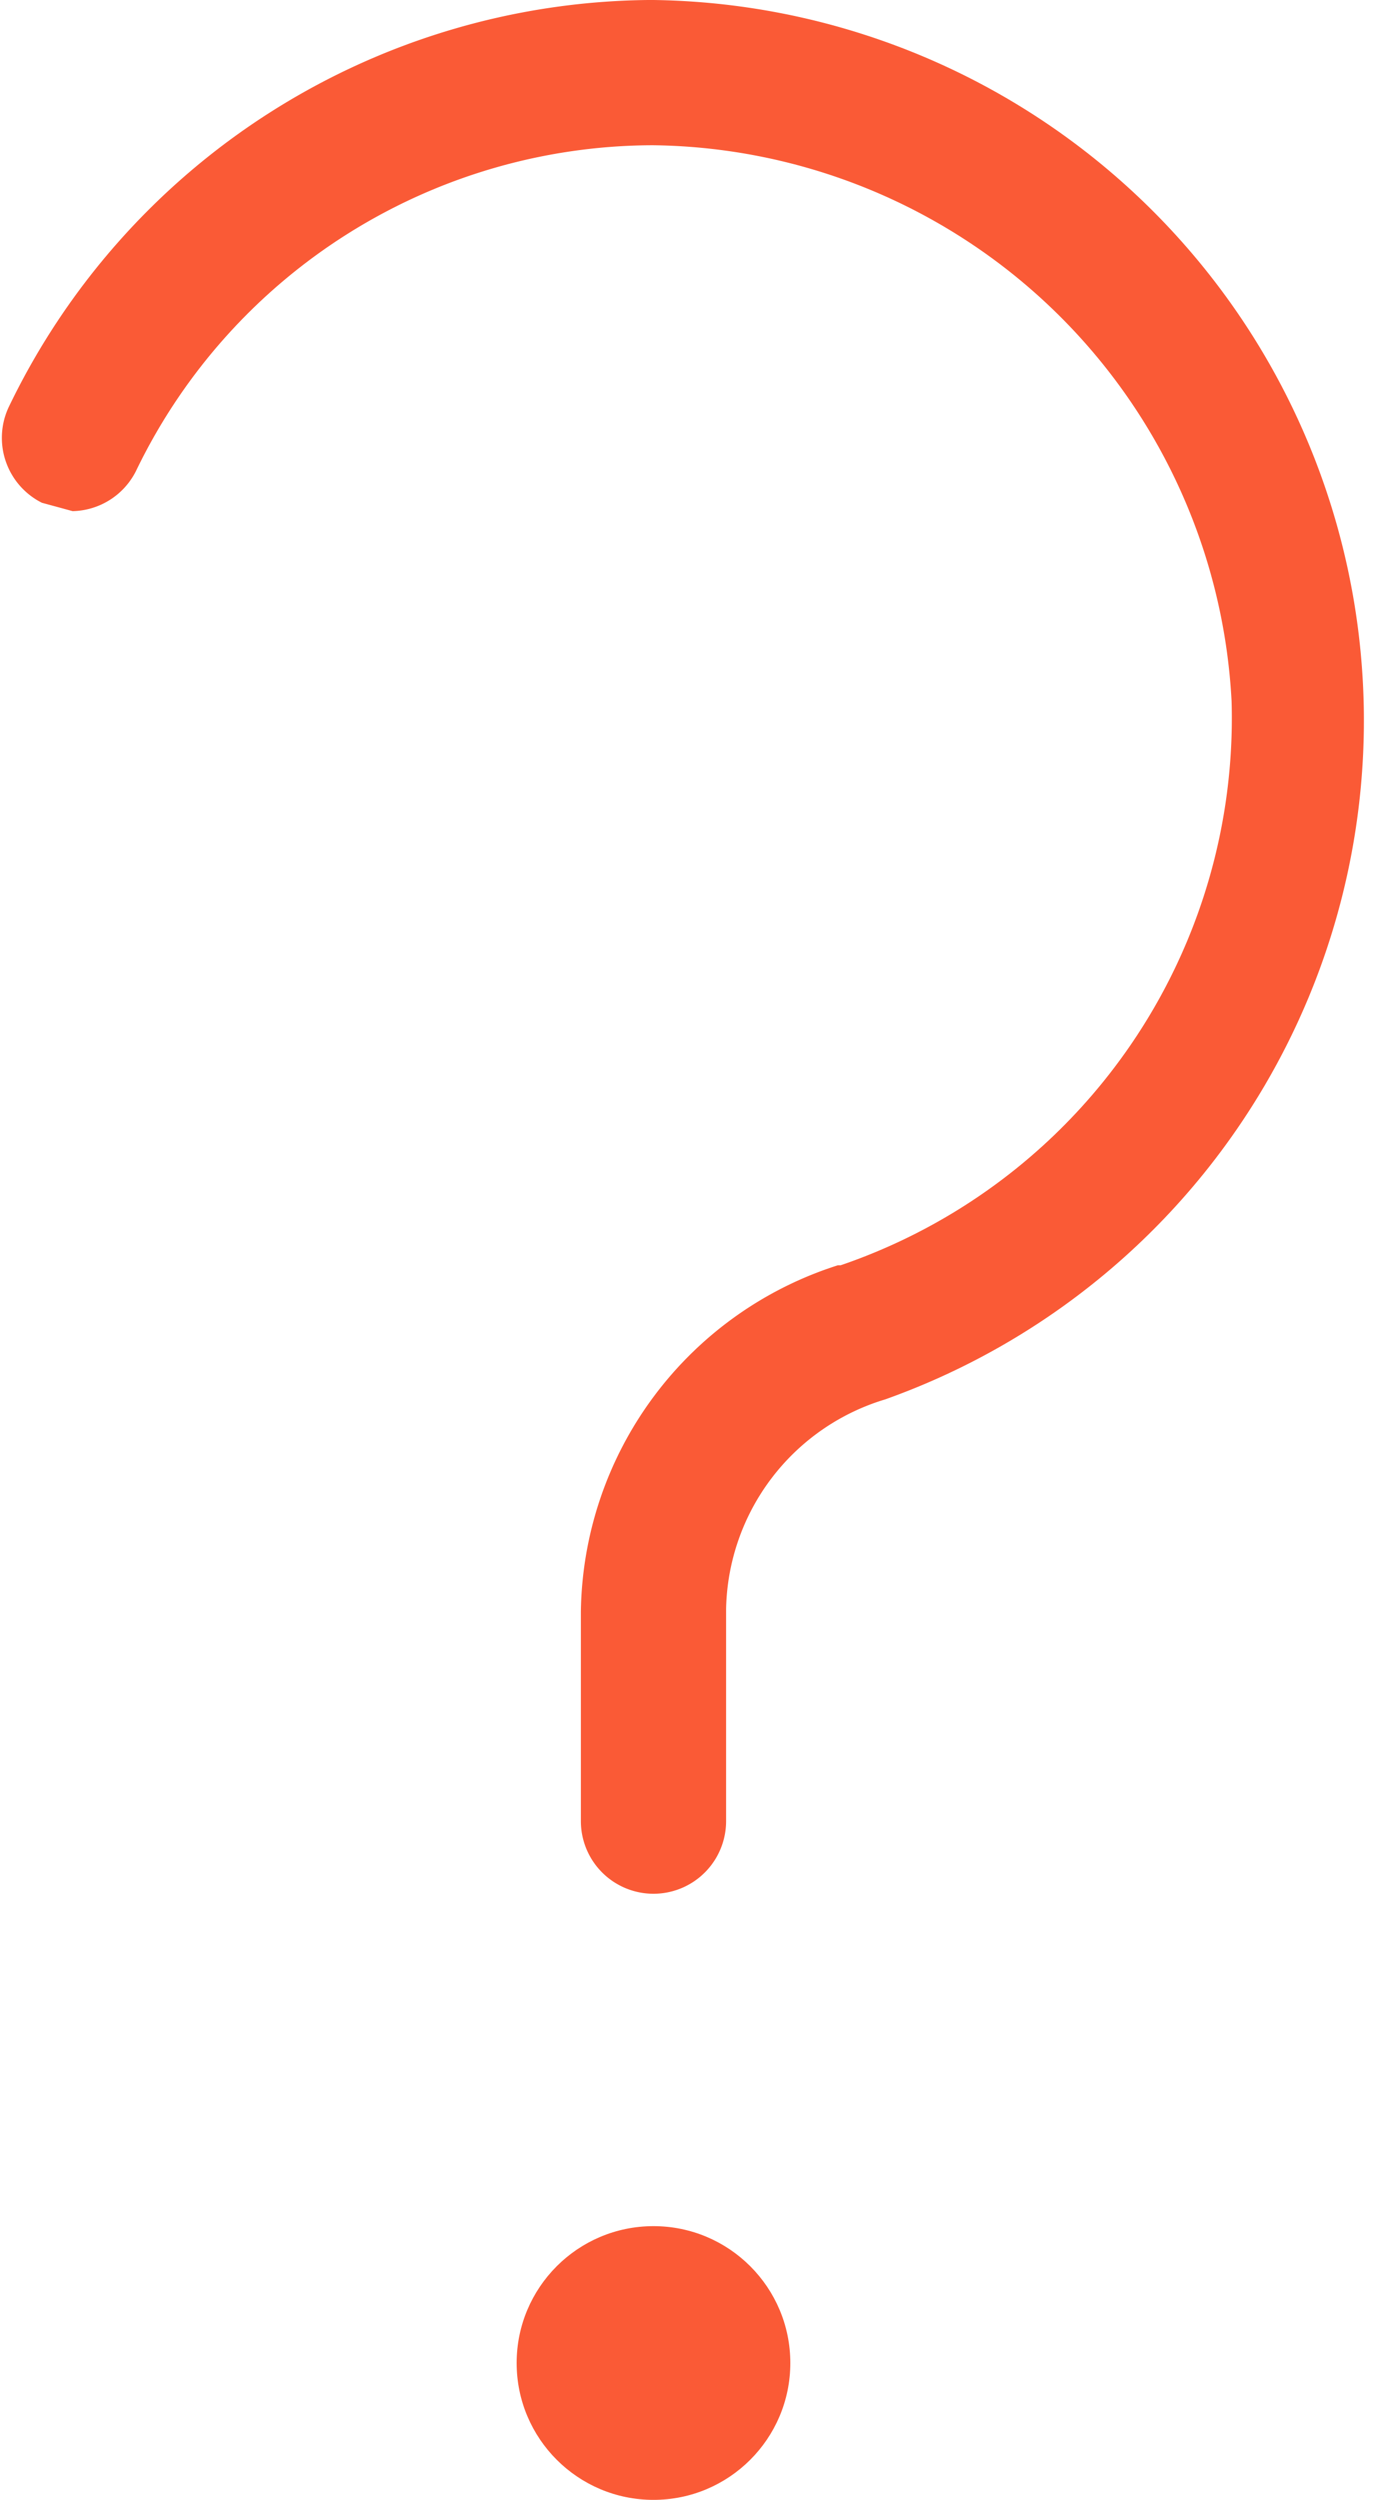<svg id="Layer_1" data-name="Layer 1" xmlns="http://www.w3.org/2000/svg" viewBox="0 0 49.2 89.5"><defs><style>.cls-1{fill:#fa5a36;}</style></defs><title>questionmark</title><path class="cls-1" d="M31.8,50.1h-.1A8,8,0,0,0,26,57.6v7.6a2.6,2.6,0,1,1-5.2,0V57.7A13.2,13.2,0,0,1,30,45.3h.1a20.7,20.7,0,0,0,14-20.2h0A21,21,0,0,0,23.4,5.2h-.1A20.6,20.6,0,0,0,4.9,16.8a2.6,2.6,0,0,1-2.3,1.5l-1.1-.3A2.6,2.6,0,0,1,.3,14.6,25.7,25.7,0,0,1,23.2,0h.2a25.8,25.8,0,0,1,8.3,50.1Z"/><circle class="cls-1" cx="23.4" cy="84.6" r="4.9"/></svg>